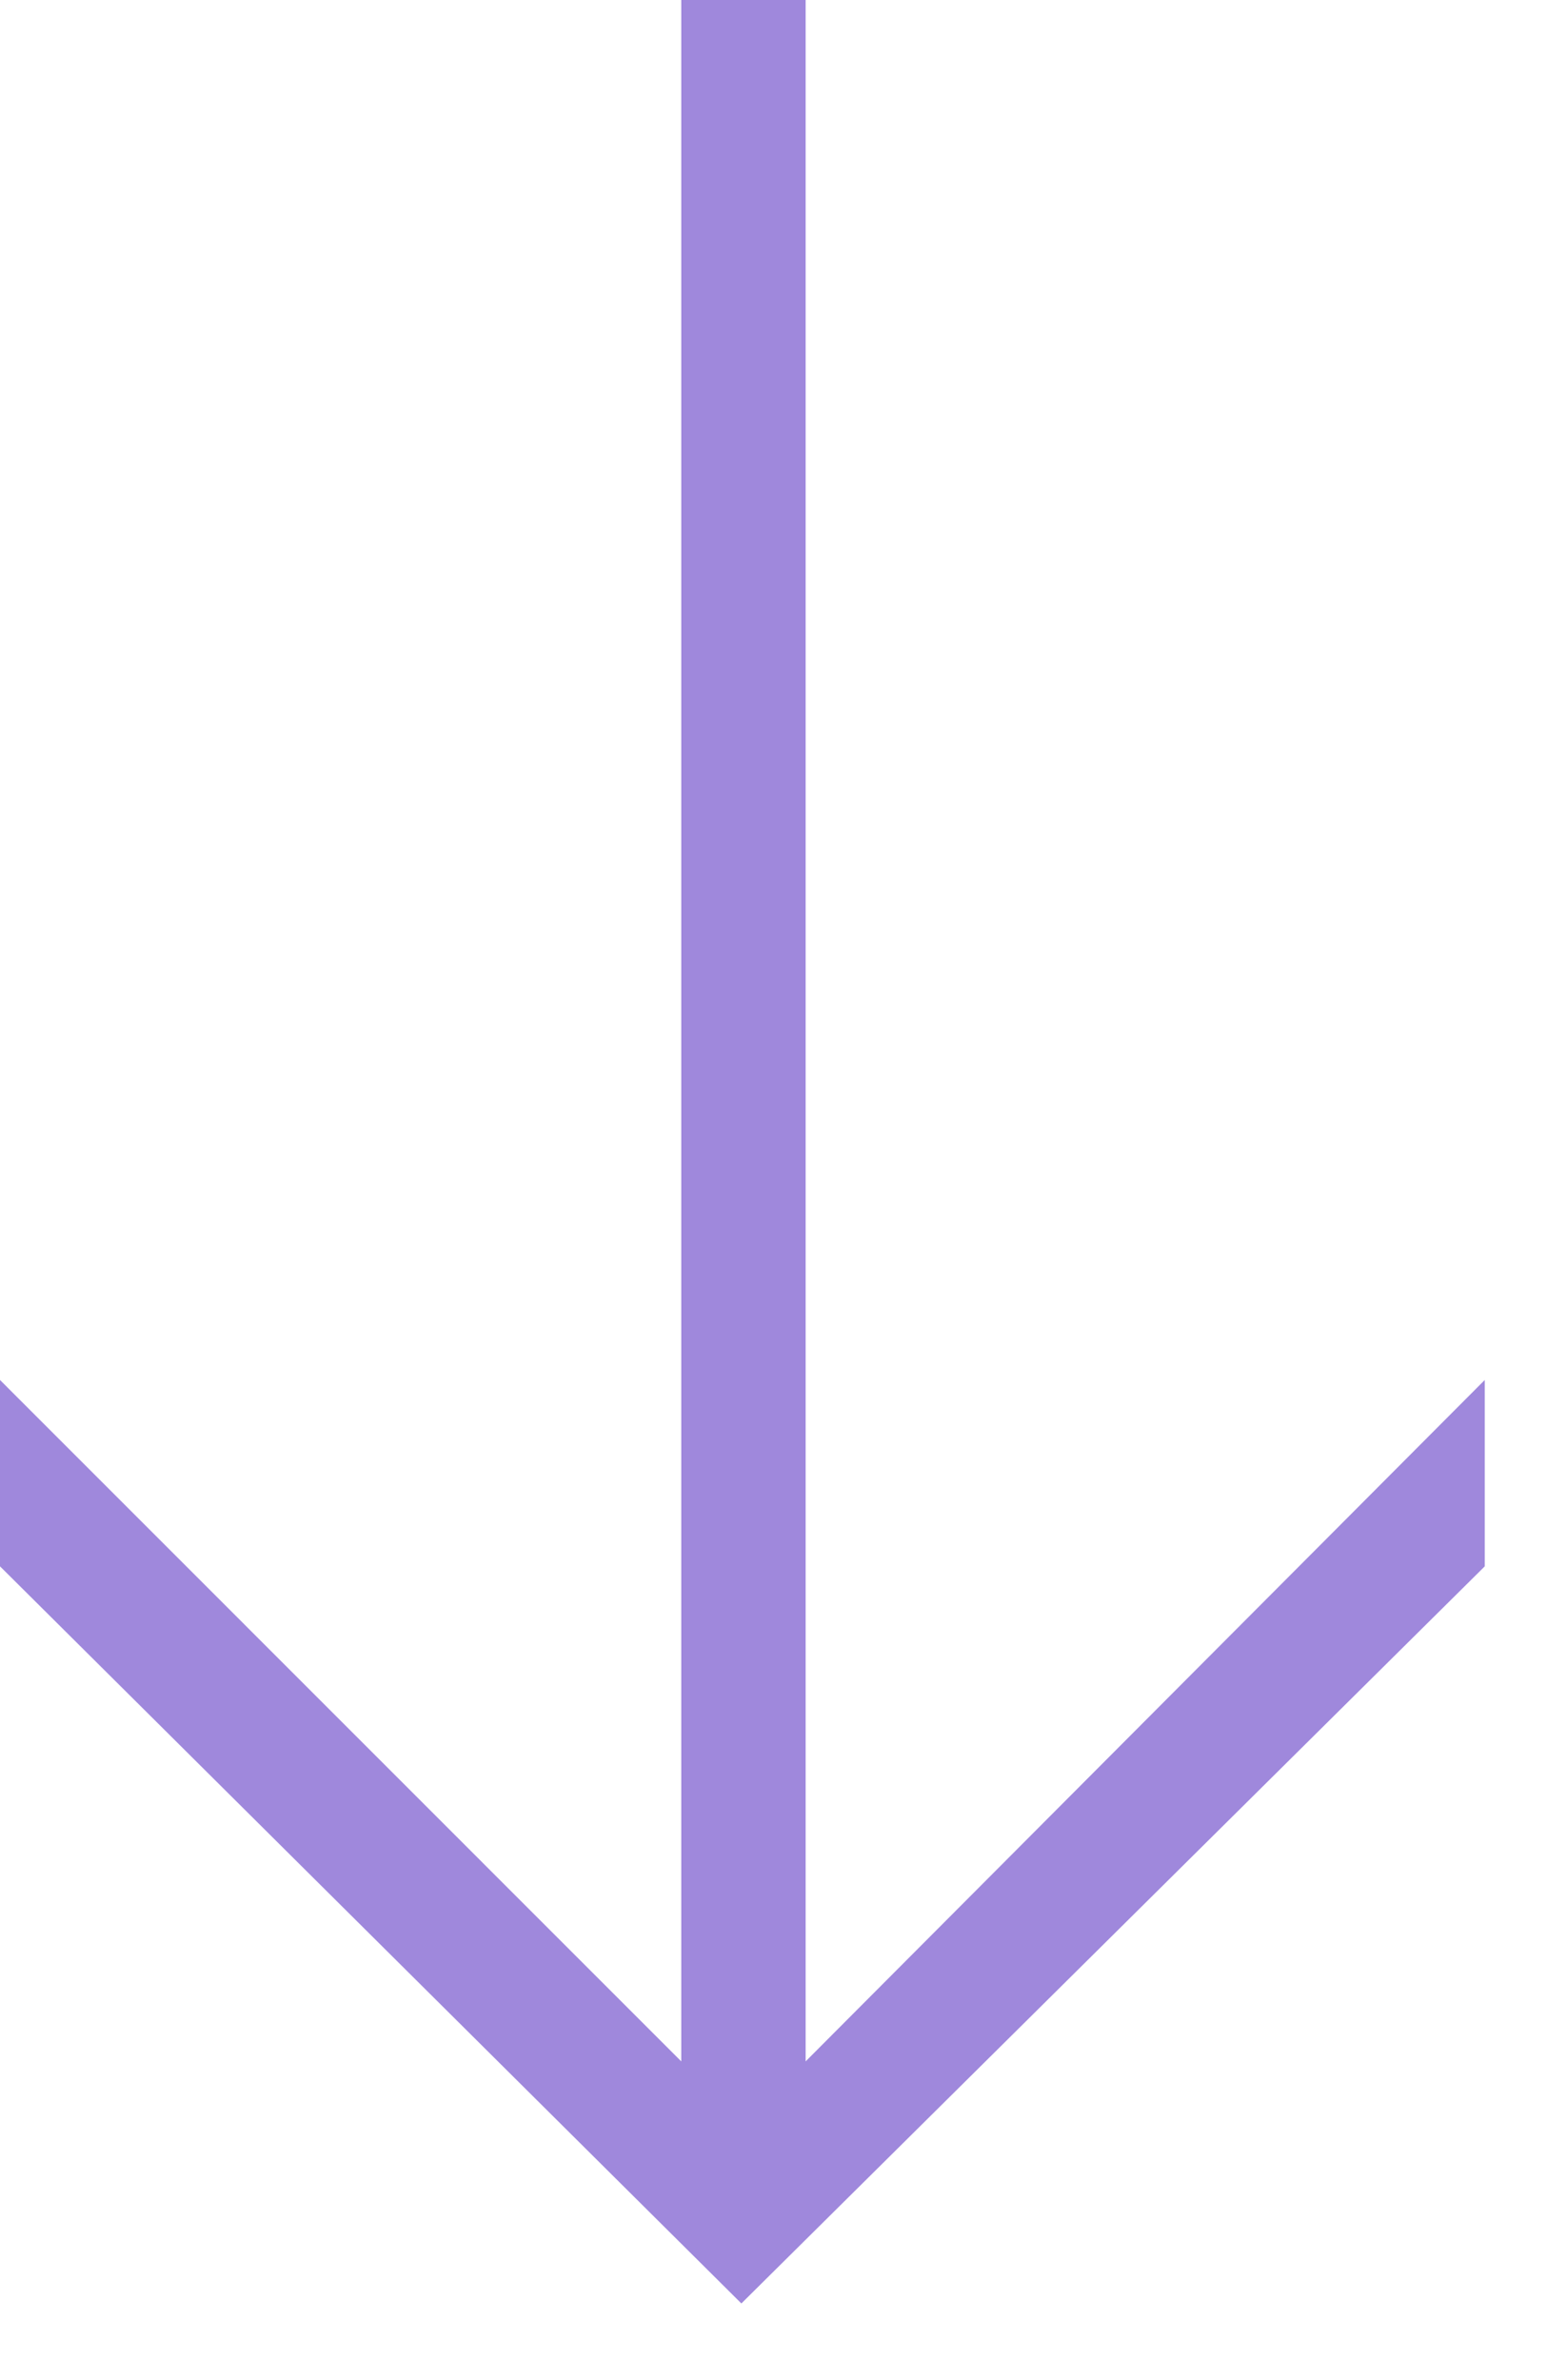 <?xml version="1.0" encoding="UTF-8" standalone="no"?>
<svg width="13px" height="20px" viewBox="0 0 13 20" version="1.1" xmlns="http://www.w3.org/2000/svg" xmlns:xlink="http://www.w3.org/1999/xlink" xmlns:sketch="http://www.bohemiancoding.com/sketch/ns">
    <!-- Generator: Sketch 3.4.4 (17249) - http://www.bohemiancoding.com/sketch -->
    <title>dropdown_dwn</title>
    <desc>Created with Sketch.</desc>
    <defs></defs>
    <g id="Guidelines" stroke="none" stroke-width="1" fill="none" fill-rule="evenodd" sketch:type="MSPage">
        <g id="Icons" sketch:type="MSArtboardGroup" transform="translate(-1042, -137)" fill="#9F88DC">
            <g sketch:type="MSLayerGroup" transform="translate(60, 60)" id="dropdown-controls">
                <g transform="translate(946, 77)" sketch:type="MSShapeGroup">
                    <path d="M42.77,17.322 L48.477,11.596 L48.477,13.162 L42.23,19.356 L36,13.162 L36,11.596 L41.725,17.322 L41.725,0 L42.77,0 L42.77,17.322" id="dropdown_dwn"></path>
                </g>
            </g>
        </g>
    </g>
</svg>